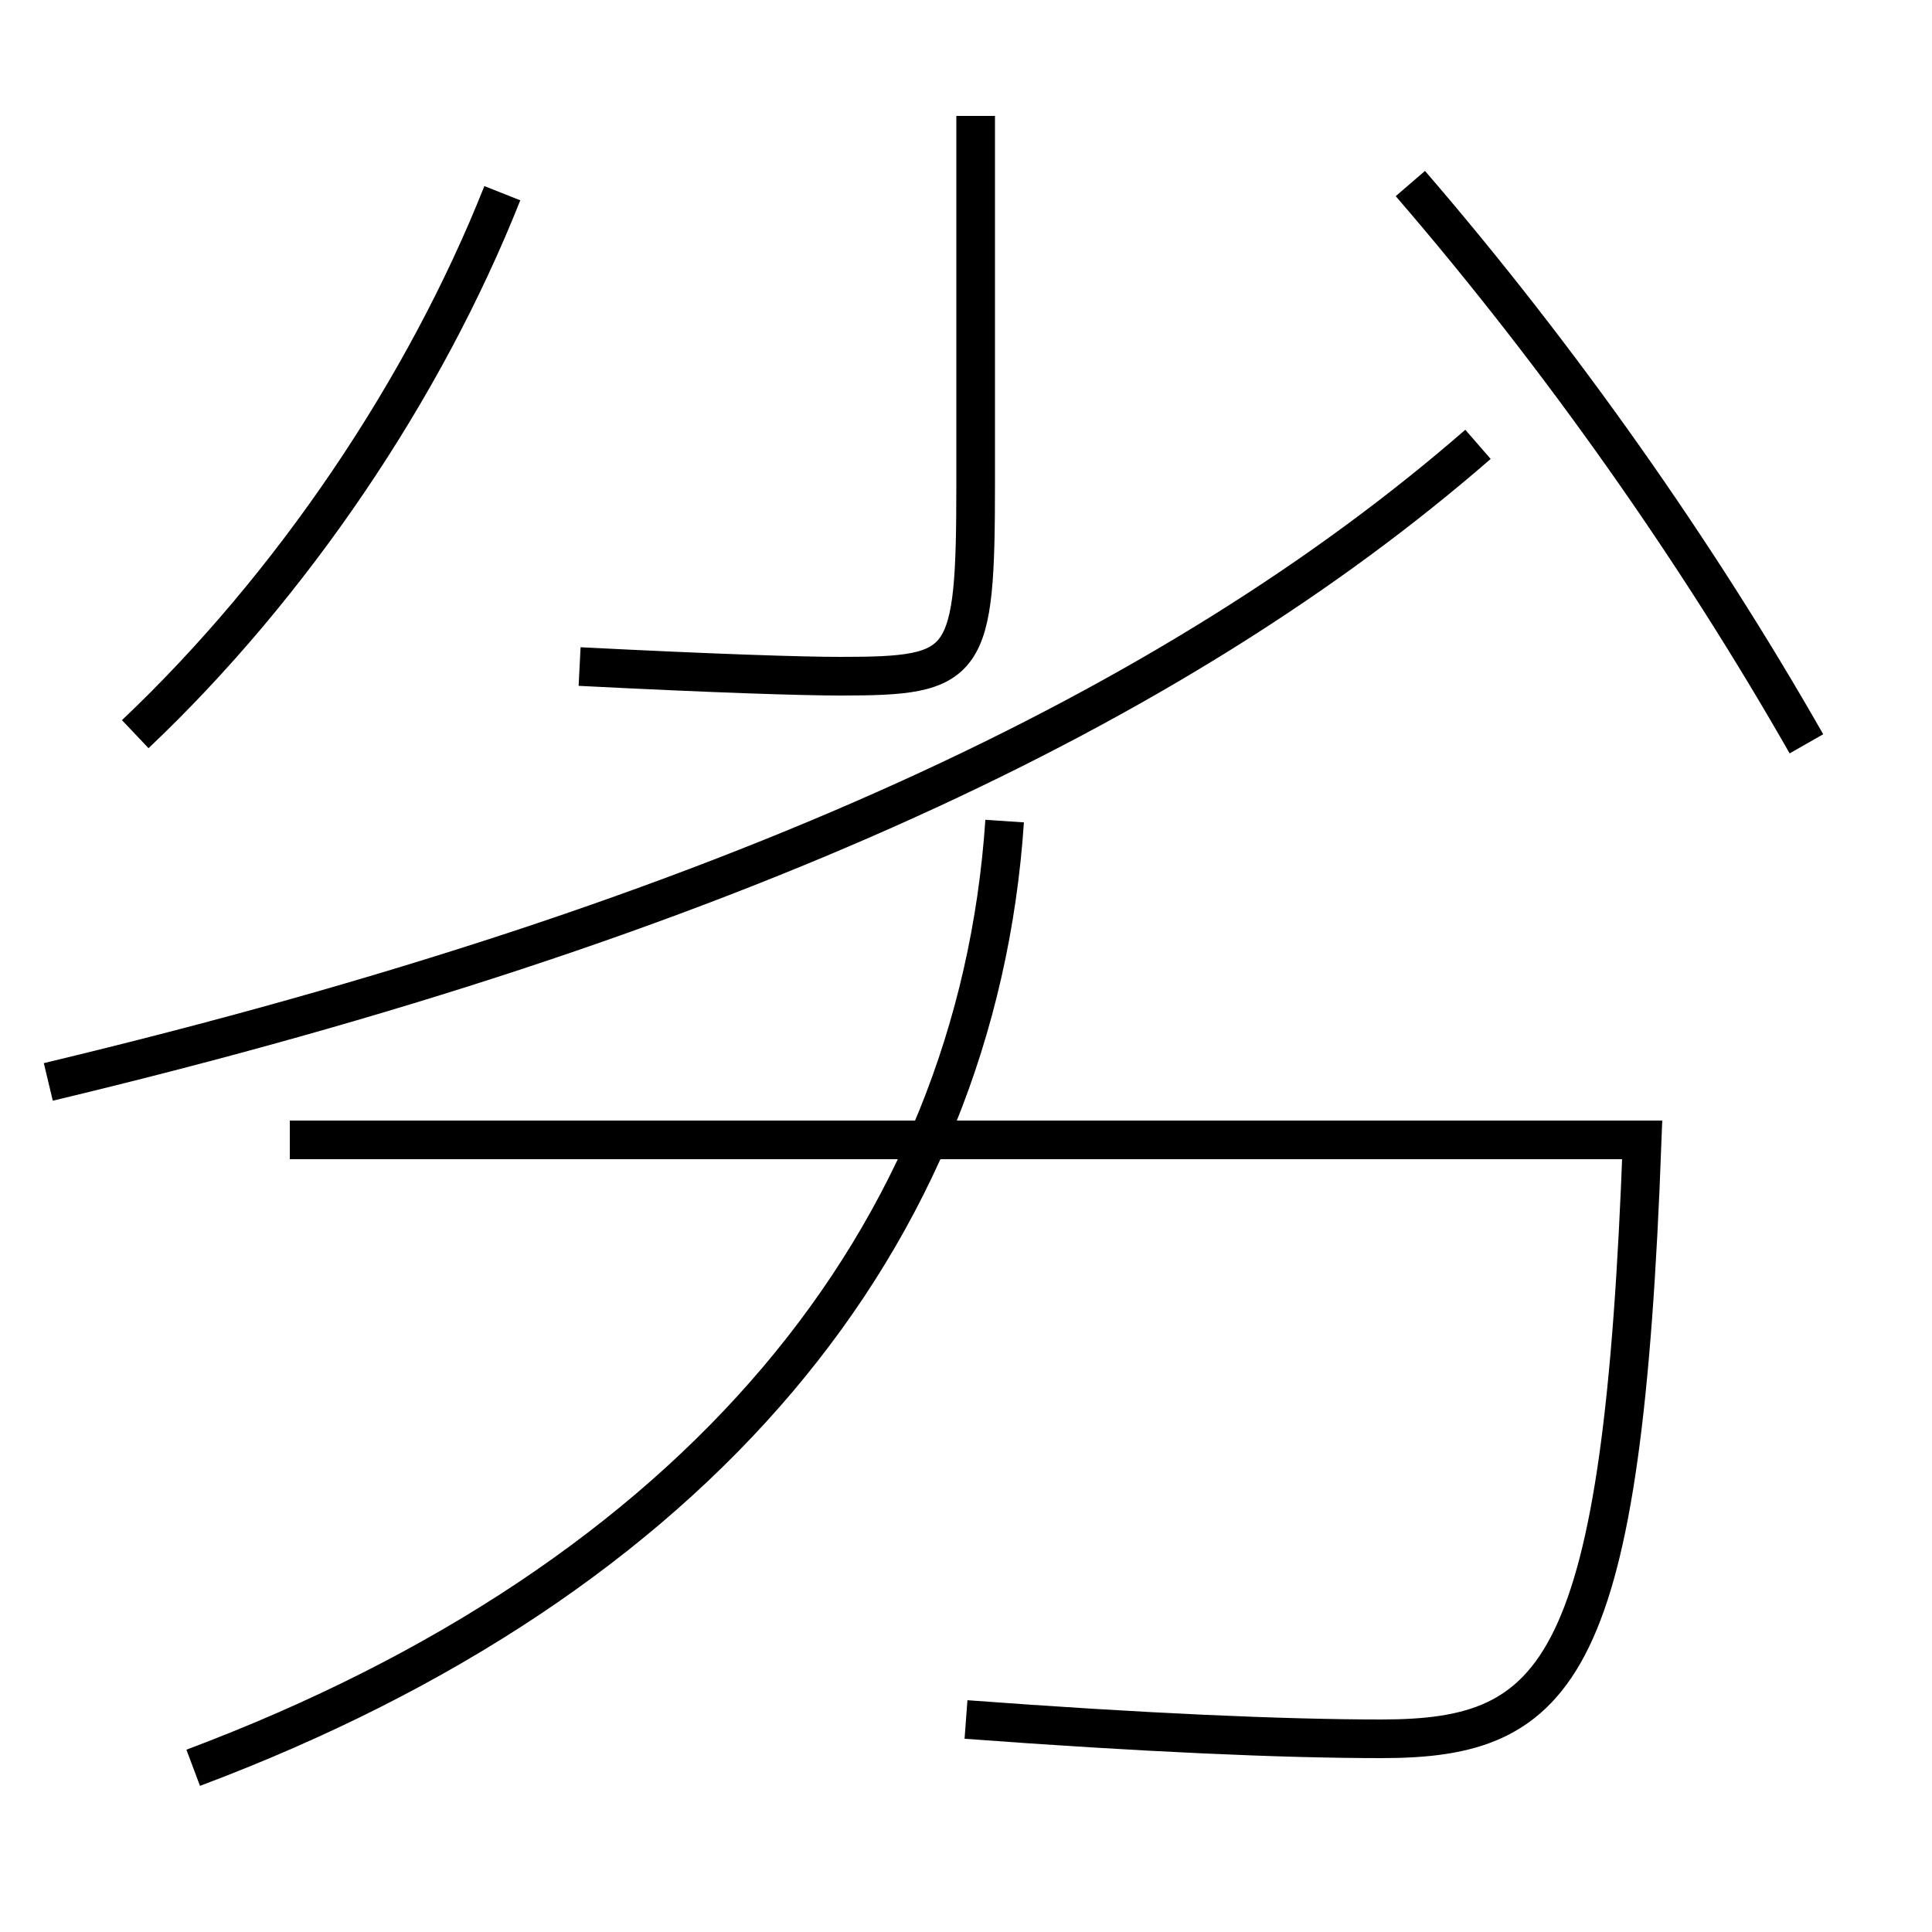 <?xml version='1.0' encoding='utf-8'?>
<svg xmlns="http://www.w3.org/2000/svg" height="100px" version="1.0" viewBox="0 0 100 100" width="100px" x="0px" y="0px">
<path d="M50.5,6 v19.0 c0,9.528 -0.412,10 -7,10 c-1.973,0 -6.432,-0.14 -13.5,-0.5" fill="none" stroke="#000000" stroke-width="2" /><path d="M7,38 c8.1,-7.667 14.973,-17.844 19,-28" fill="none" stroke="#000000" stroke-width="2" /><path d="M93.5,38.5 c-5.666,-9.941 -12.741,-20.003 -20.5,-29" fill="none" stroke="#000000" stroke-width="2" /><path d="M76.5,23 c-15.576,13.548 -38.67,24.546 -74,33" fill="none" stroke="#000000" stroke-width="2" /><path d="M15,59 h70.0 c-1.008,27.472 -4.224,31 -13.5,31 c-5.066,0 -12.398,-0.321 -21.5,-1" fill="none" stroke="#000000" stroke-width="2" /><path d="M10,91.5 c26.129,-9.812 40.555,-27.454 42,-49" fill="none" stroke="#000000" stroke-width="2" /></svg>